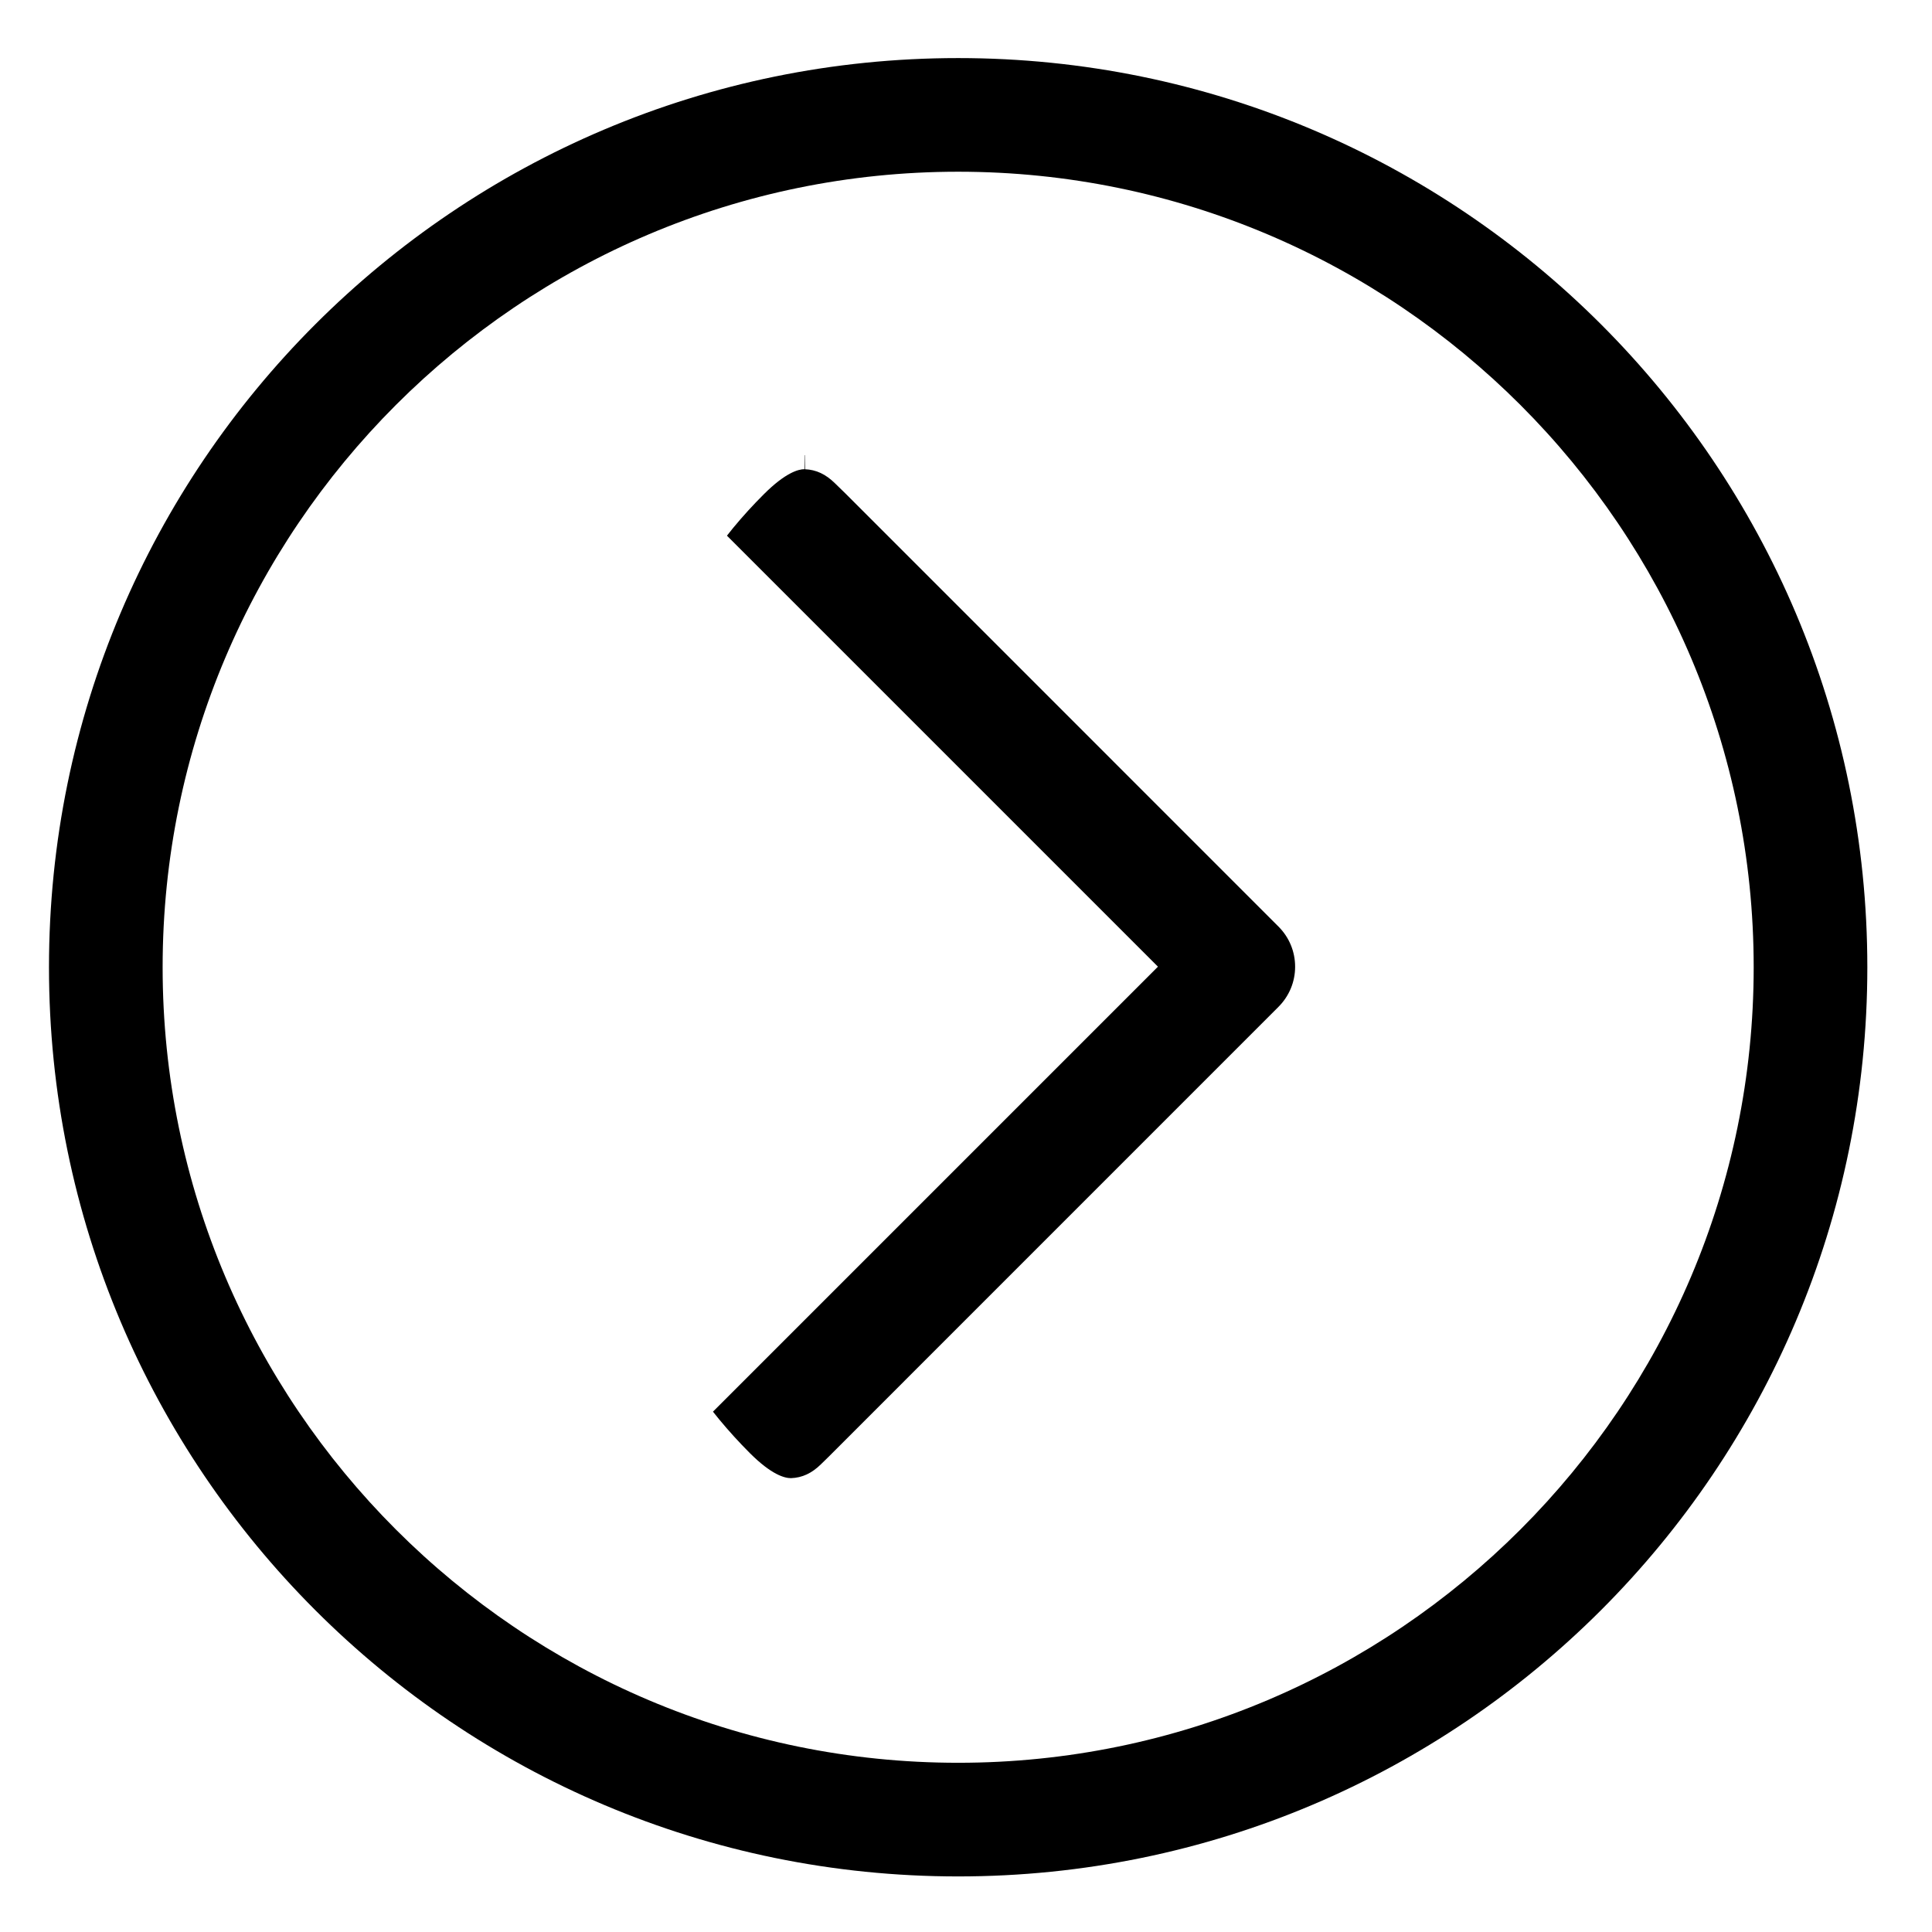 <?xml version="1.0" encoding="iso-8859-1"?>
<!-- Generator: Adobe Illustrator 17.1.0, SVG Export Plug-In . SVG Version: 6.00 Build 0)  -->
<!DOCTYPE svg PUBLIC "-//W3C//DTD SVG 1.1//EN" "http://www.w3.org/Graphics/SVG/1.1/DTD/svg11.dtd">
<svg version="1.1" xmlns="http://www.w3.org/2000/svg" xmlns:xlink="http://www.w3.org/1999/xlink" x="0px" y="0px"
	 viewBox="0 0 34 34" style="enable-background:new 0 0 34 34;" xml:space="preserve">
<g id="BLOCKS" style="display:none;">
	<rect x="0.023" y="0.022" style="display:inline;fill:#CCCACB;" width="34" height="34"/>
</g>
<g id="INNER_GUDIES">
</g>
<g id="MAIN_GUIDES">
</g>
<g id="ICONS">
	<g>
		<path d="M16.862,3.022c7.72,0,14,6.28,14,14s-6.28,14-14,14s-14-6.28-14-14S9.142,3.022,16.862,3.022 M16.862,1.022
			c-8.837,0-16,7.163-16,16s7.163,16,16,16c8.837,0,16-7.163,16-16S25.699,1.022,16.862,1.022L16.862,1.022z"/>
		<path d="M22.498,17.72l-7.921,7.922l-0.127,0.124c-0.163,0.161-0.332,0.24-0.53,0.247h0c-0.112,0-0.341-0.058-0.725-0.442
			c-0.187-0.187-0.368-0.386-0.537-0.59c-0.041-0.05-0.078-0.096-0.111-0.138l0.496-0.496l6.981-6.981l0.354-0.354l-0.354-0.354
			l-6.747-6.747l-0.484-0.484c0.033-0.042,0.07-0.089,0.112-0.14c0.167-0.202,0.348-0.401,0.536-0.588
			c0.385-0.385,0.613-0.442,0.716-0.442V8.011c0.002,0,0.004-0.001,0.005-0.001l0.005,0.248c0.195,0.008,0.363,0.086,0.526,0.246
			l0.188,0.183l7.618,7.619c0.189,0.189,0.293,0.44,0.293,0.707S22.687,17.531,22.498,17.72z"/>
	</g>
</g>
<g id="TITLES">
</g>
</svg>
